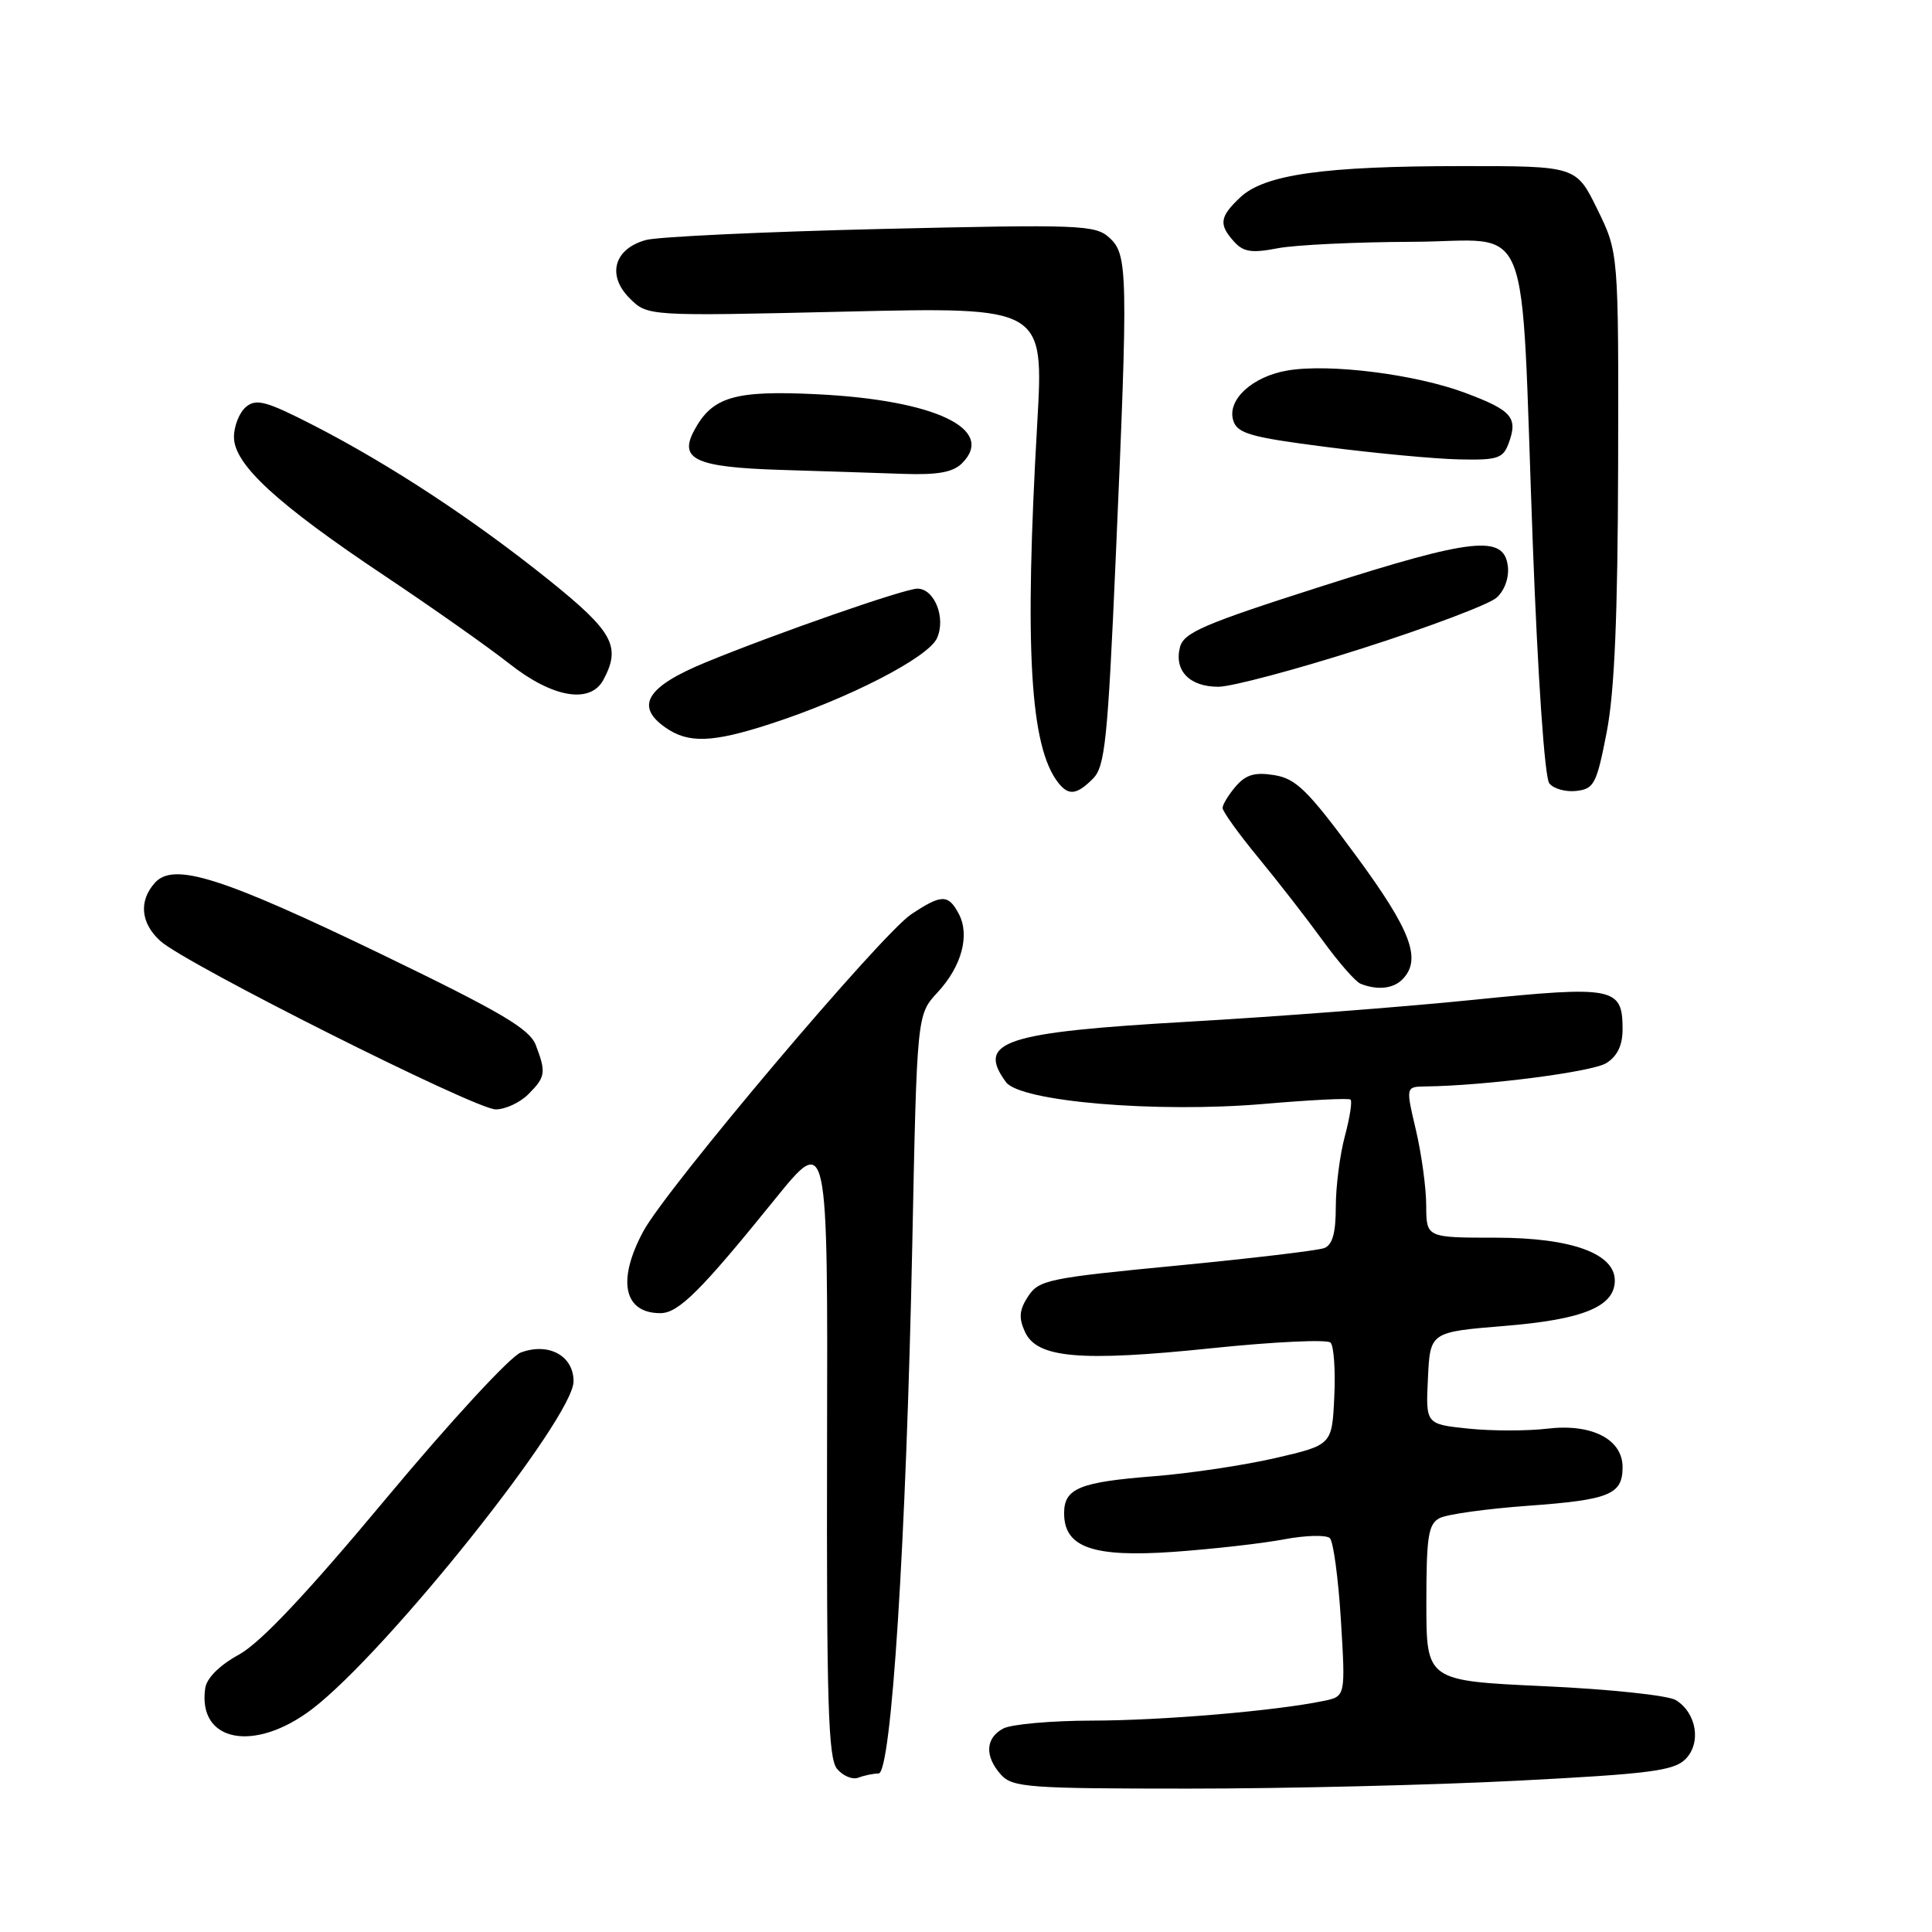 <?xml version="1.0" encoding="UTF-8" standalone="no"?>
<!DOCTYPE svg PUBLIC "-//W3C//DTD SVG 1.1//EN" "http://www.w3.org/Graphics/SVG/1.1/DTD/svg11.dtd" >
<svg xmlns="http://www.w3.org/2000/svg" xmlns:xlink="http://www.w3.org/1999/xlink" version="1.1" viewBox="0 0 256 256">
 <g >
 <path fill="currentColor"
d=" M 201.10 235.95 C 218.47 235.06 221.77 234.64 223.31 233.12 C 225.46 230.99 224.83 227.00 222.07 225.28 C 221.07 224.65 213.23 223.82 204.63 223.43 C 189.00 222.71 189.00 222.71 189.00 212.39 C 189.00 203.58 189.26 201.94 190.75 201.16 C 191.71 200.65 197.00 199.92 202.50 199.52 C 213.28 198.74 215.00 198.03 215.00 194.40 C 215.00 190.71 210.91 188.61 205.08 189.30 C 202.41 189.62 197.68 189.62 194.57 189.30 C 188.91 188.71 188.91 188.71 189.21 182.61 C 189.50 176.50 189.50 176.50 199.39 175.69 C 209.73 174.85 213.91 173.14 213.97 169.74 C 214.03 166.11 208.26 164.01 198.25 164.00 C 189.00 164.00 189.00 164.00 188.98 159.75 C 188.98 157.41 188.36 152.91 187.62 149.75 C 186.26 144.00 186.26 144.00 188.88 143.96 C 196.86 143.86 210.98 142.03 212.84 140.87 C 214.31 139.95 215.00 138.51 215.00 136.38 C 215.00 130.81 213.89 130.59 195.26 132.48 C 186.04 133.42 169.05 134.72 157.50 135.38 C 133.03 136.78 129.35 138.00 133.29 143.38 C 135.18 145.97 153.27 147.50 167.54 146.27 C 173.57 145.75 178.70 145.49 178.95 145.70 C 179.20 145.90 178.86 148.08 178.20 150.55 C 177.54 153.01 177.00 157.22 177.00 159.91 C 177.00 163.38 176.56 164.96 175.46 165.38 C 174.61 165.70 165.78 166.75 155.83 167.71 C 138.99 169.33 137.65 169.60 136.24 171.76 C 135.06 173.56 134.96 174.62 135.81 176.47 C 137.39 179.96 143.10 180.46 160.61 178.64 C 168.79 177.79 175.86 177.46 176.30 177.90 C 176.74 178.34 176.97 181.57 176.80 185.08 C 176.50 191.46 176.50 191.46 169.00 193.20 C 164.88 194.15 157.68 195.23 153.00 195.60 C 143.03 196.38 141.00 197.21 141.00 200.51 C 141.00 205.04 144.80 206.38 155.50 205.63 C 160.67 205.26 167.26 204.52 170.14 203.97 C 173.02 203.43 175.76 203.36 176.22 203.82 C 176.68 204.28 177.34 209.19 177.68 214.72 C 178.29 224.78 178.29 224.78 175.39 225.38 C 169.06 226.70 153.98 227.98 144.68 227.99 C 139.29 228.00 134.00 228.47 132.93 229.04 C 130.56 230.30 130.45 232.74 132.65 235.17 C 134.17 236.84 136.30 237.00 157.51 237.00 C 170.27 237.00 189.89 236.53 201.10 235.95 Z  M 116.41 235.00 C 118.11 235.00 120.07 204.28 120.88 164.97 C 121.50 134.45 121.50 134.45 124.21 131.52 C 127.44 128.05 128.55 123.90 127.03 121.06 C 125.64 118.47 124.75 118.48 120.74 121.15 C 116.74 123.81 88.34 157.42 85.25 163.14 C 81.73 169.66 82.64 174.00 87.50 174.00 C 89.90 174.00 92.84 171.08 102.71 158.87 C 109.69 150.25 109.69 150.25 109.59 191.46 C 109.52 225.56 109.74 232.97 110.91 234.38 C 111.69 235.32 112.96 235.85 113.74 235.55 C 114.52 235.25 115.72 235.00 116.41 235.00 Z  M 41.37 226.45 C 51.29 218.87 76.00 187.89 76.00 183.03 C 76.00 179.64 72.69 177.84 69.00 179.22 C 67.62 179.73 59.63 188.40 51.17 198.55 C 40.63 211.19 34.53 217.66 31.67 219.24 C 29.08 220.66 27.38 222.36 27.19 223.71 C 26.17 230.84 33.71 232.29 41.37 226.45 Z  M 70.00 145.00 C 72.29 142.71 72.38 142.12 71.00 138.49 C 70.17 136.33 66.46 134.14 50.75 126.54 C 29.42 116.24 23.03 114.21 20.54 116.96 C 18.36 119.37 18.63 122.32 21.25 124.69 C 24.59 127.72 62.99 147.00 65.68 147.00 C 66.96 147.00 68.90 146.10 70.00 145.00 Z  M 185.80 129.80 C 188.44 127.16 187.00 123.31 179.61 113.29 C 173.30 104.72 171.74 103.18 168.86 102.71 C 166.28 102.29 165.09 102.64 163.75 104.19 C 162.79 105.31 162.00 106.60 162.00 107.06 C 162.00 107.52 164.15 110.51 166.78 113.70 C 169.41 116.89 173.24 121.83 175.31 124.68 C 177.37 127.52 179.61 130.08 180.28 130.35 C 182.47 131.23 184.58 131.02 185.80 129.80 Z  M 144.82 103.18 C 146.42 101.58 146.78 98.13 147.84 73.93 C 149.50 36.00 149.45 33.72 146.99 31.49 C 145.12 29.80 143.17 29.72 116.74 30.34 C 101.21 30.71 87.19 31.37 85.60 31.80 C 81.37 32.95 80.38 36.47 83.42 39.51 C 85.81 41.90 85.81 41.90 112.07 41.29 C 138.32 40.68 138.32 40.68 137.44 56.09 C 135.72 86.02 136.48 99.00 140.25 103.75 C 141.61 105.46 142.68 105.32 144.82 103.18 Z  M 212.90 97.00 C 213.94 91.61 214.36 81.61 214.41 61.49 C 214.47 33.47 214.47 33.47 211.66 27.74 C 208.85 22.00 208.85 22.00 193.68 22.01 C 175.43 22.01 167.56 23.12 164.34 26.15 C 161.60 28.73 161.46 29.74 163.53 32.03 C 164.76 33.39 165.87 33.56 169.28 32.90 C 171.60 32.45 179.65 32.07 187.16 32.04 C 203.31 31.99 201.43 27.27 203.10 72.00 C 203.77 89.82 204.68 103.04 205.29 103.80 C 205.86 104.52 207.48 104.97 208.89 104.80 C 211.23 104.53 211.57 103.85 212.90 97.00 Z  M 102.08 95.92 C 112.44 92.56 122.98 87.14 124.15 84.57 C 125.37 81.90 123.83 78.00 121.56 78.00 C 119.86 78.00 102.86 83.92 93.50 87.77 C 85.69 90.98 84.10 93.56 88.17 96.40 C 91.20 98.53 94.39 98.42 102.08 95.92 Z  M 79.96 90.07 C 82.32 85.66 81.25 83.70 72.75 76.87 C 62.79 68.87 51.81 61.65 41.71 56.44 C 35.30 53.15 33.97 52.78 32.60 53.91 C 31.72 54.65 31.00 56.45 31.00 57.91 C 31.00 61.53 36.66 66.75 51.00 76.32 C 57.33 80.55 64.75 85.78 67.50 87.95 C 73.23 92.47 78.22 93.32 79.96 90.07 Z  M 180.56 85.90 C 189.33 83.10 197.31 80.08 198.30 79.20 C 199.36 78.26 199.97 76.56 199.80 75.05 C 199.31 70.84 195.20 71.27 175.21 77.66 C 159.48 82.68 156.85 83.82 156.35 85.76 C 155.56 88.87 157.62 91.00 161.43 91.00 C 163.19 91.00 171.79 88.71 180.56 85.90 Z  M 127.48 61.38 C 132.00 56.86 123.90 53.01 108.27 52.24 C 97.31 51.70 94.37 52.57 91.97 57.06 C 89.93 60.87 92.20 61.90 103.34 62.26 C 108.93 62.43 116.28 62.67 119.68 62.79 C 124.25 62.95 126.28 62.58 127.48 61.38 Z  M 199.90 58.75 C 201.17 55.33 200.35 54.38 194.16 52.06 C 187.59 49.60 176.24 48.16 170.67 49.08 C 165.95 49.86 162.54 52.99 163.42 55.74 C 163.96 57.44 165.70 57.94 175.77 59.23 C 182.22 60.06 190.10 60.80 193.28 60.87 C 198.42 60.99 199.16 60.75 199.90 58.75 Z "/>
</g>
</svg>